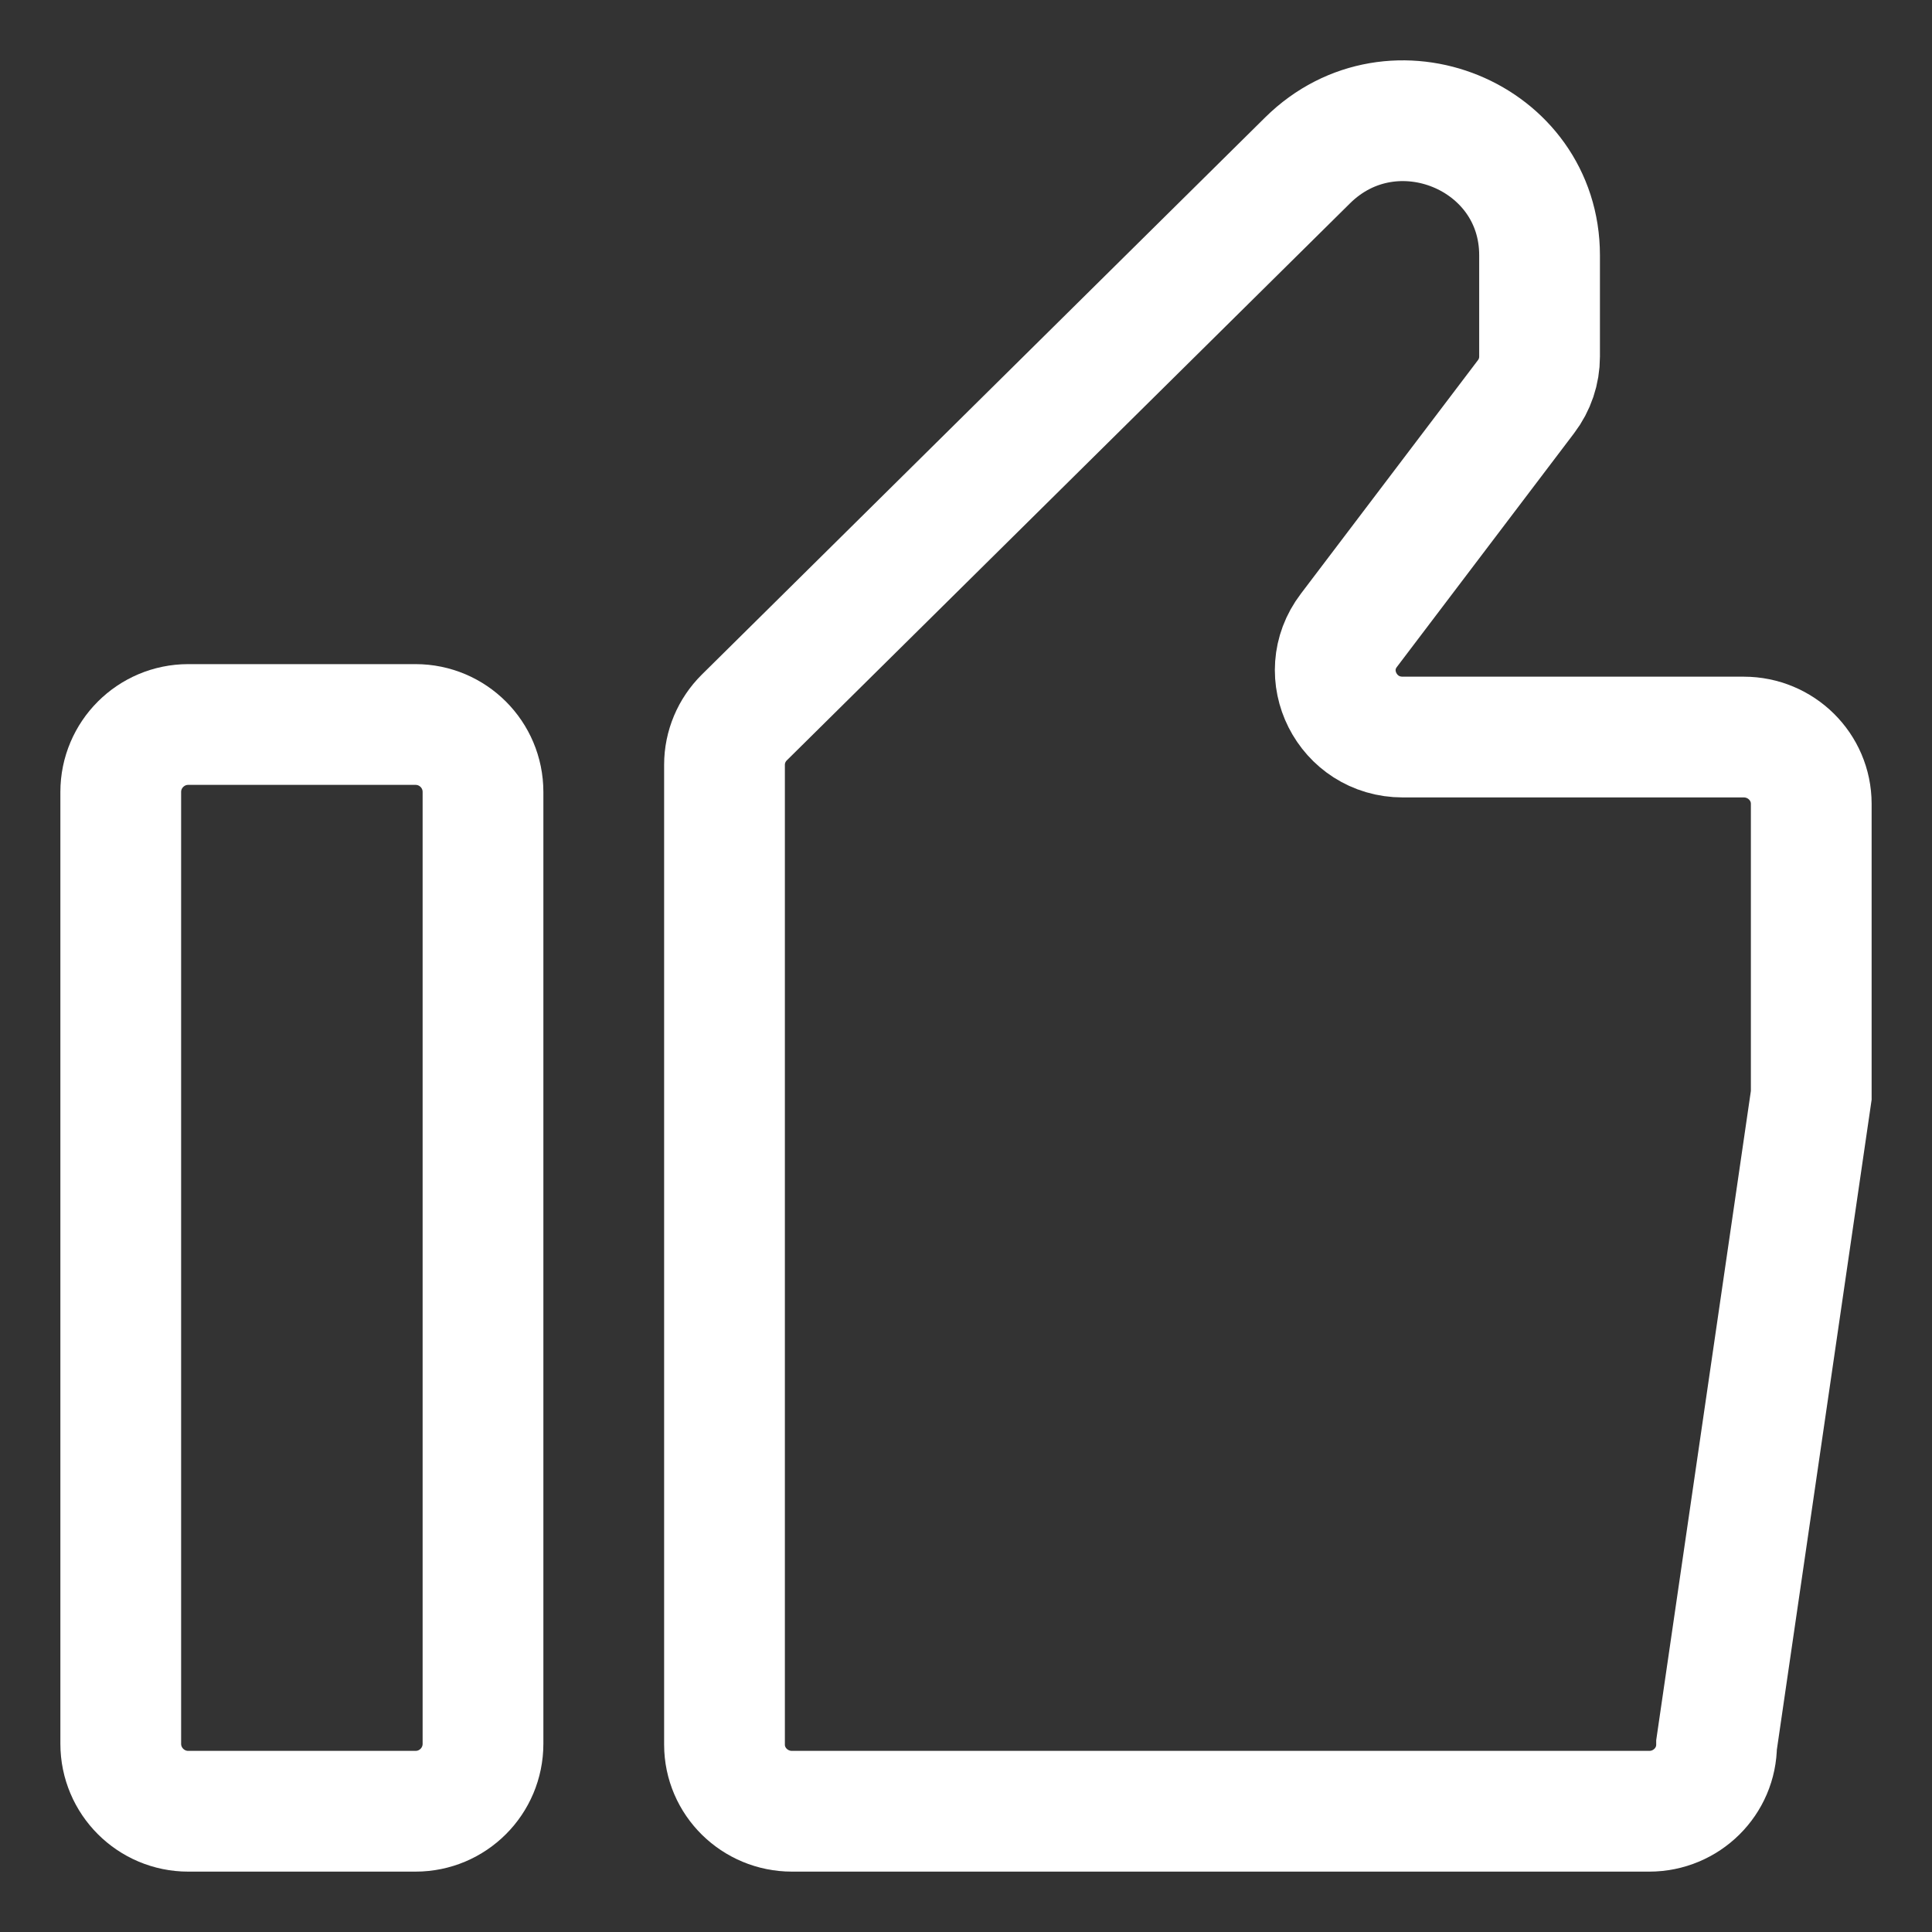 <?xml version="1.0" encoding="UTF-8"?>
<svg width="16px" height="16px" viewBox="0 0 16 16" version="1.1" xmlns="http://www.w3.org/2000/svg" xmlns:xlink="http://www.w3.org/1999/xlink">
    <rect x="0" y="0" width="16" height="16" fill="#333333" stroke="none"/>
    <!-- Generator: Sketch 58 (84663) - https://sketch.com -->
    <title>Group 3</title>
    <desc>Created with Sketch.</desc>
    <defs>
        <polygon id="path-1" points="1 0 14 0 14 14 1 14"></polygon>
    </defs>
    <g id="Page-1" stroke="none" stroke-width="1" fill="none" fill-rule="evenodd">
        <g id="thing-page-with-overlay" transform="translate(-1169, -457)">
            <g id="Group-3" transform="translate(1170, 458)">
                <mask id="mask-2" fill="white">
                    <use xlink:href="#path-1"></use>
                </mask>
                <g id="Clip-2"></g>
                <path d="M2.441,5 L0.559,5 C0.251,5 0,5.25 0,5.559 L0,13.441 C0,13.75 0.251,14 0.559,14 L2.441,14 C2.75,14 3,13.75 3,13.441 L3,5.559 C3,5.25 2.75,5 2.441,5" id="Path" stroke="#FFFFFF"></path>
                <path d="M13.441,5.104 L10.617,5.104 C10.157,5.104 9.894,4.584 10.171,4.22 L11.638,2.285 C11.711,2.189 11.75,2.073 11.75,1.953 L11.75,1.114 C11.75,0.123 10.538,-0.373 9.829,0.328 L5.164,4.942 C5.059,5.046 5,5.187 5,5.333 L5,13.448 C5,13.753 5.251,14 5.559,14 L12.658,14 C12.966,14 13.216,13.753 13.216,13.448 L14,8.071 L14,5.657 C14,5.352 13.75,5.104 13.441,5.104" id="Path" stroke="#FFFFFF"></path>
            </g>
        </g>
    </g>
</svg>